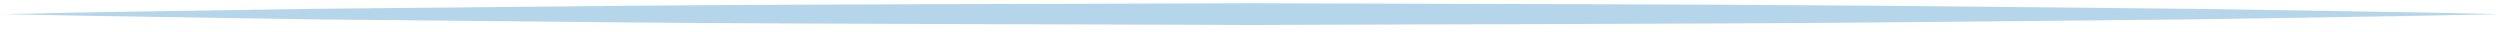 <svg width="315" height="4" viewBox="0 0 315 4" fill="none" xmlns="http://www.w3.org/2000/svg">
<path d="M0.372 1.777C13.483 1.468 26.591 1.333 39.699 1.107L79.025 0.726C105.241 0.499 131.459 0.522 157.675 0.404C183.89 0.512 210.112 0.503 236.331 0.719L275.661 1.104C288.769 1.33 301.87 1.465 314.981 1.777C301.87 2.086 288.769 2.22 275.661 2.447L236.331 2.831C210.112 3.051 183.89 3.038 157.675 3.15C131.459 3.035 105.241 3.051 79.025 2.828L39.699 2.444C26.591 2.217 13.483 2.082 0.372 1.777Z" fill="#B5D6EA"/>
</svg>
